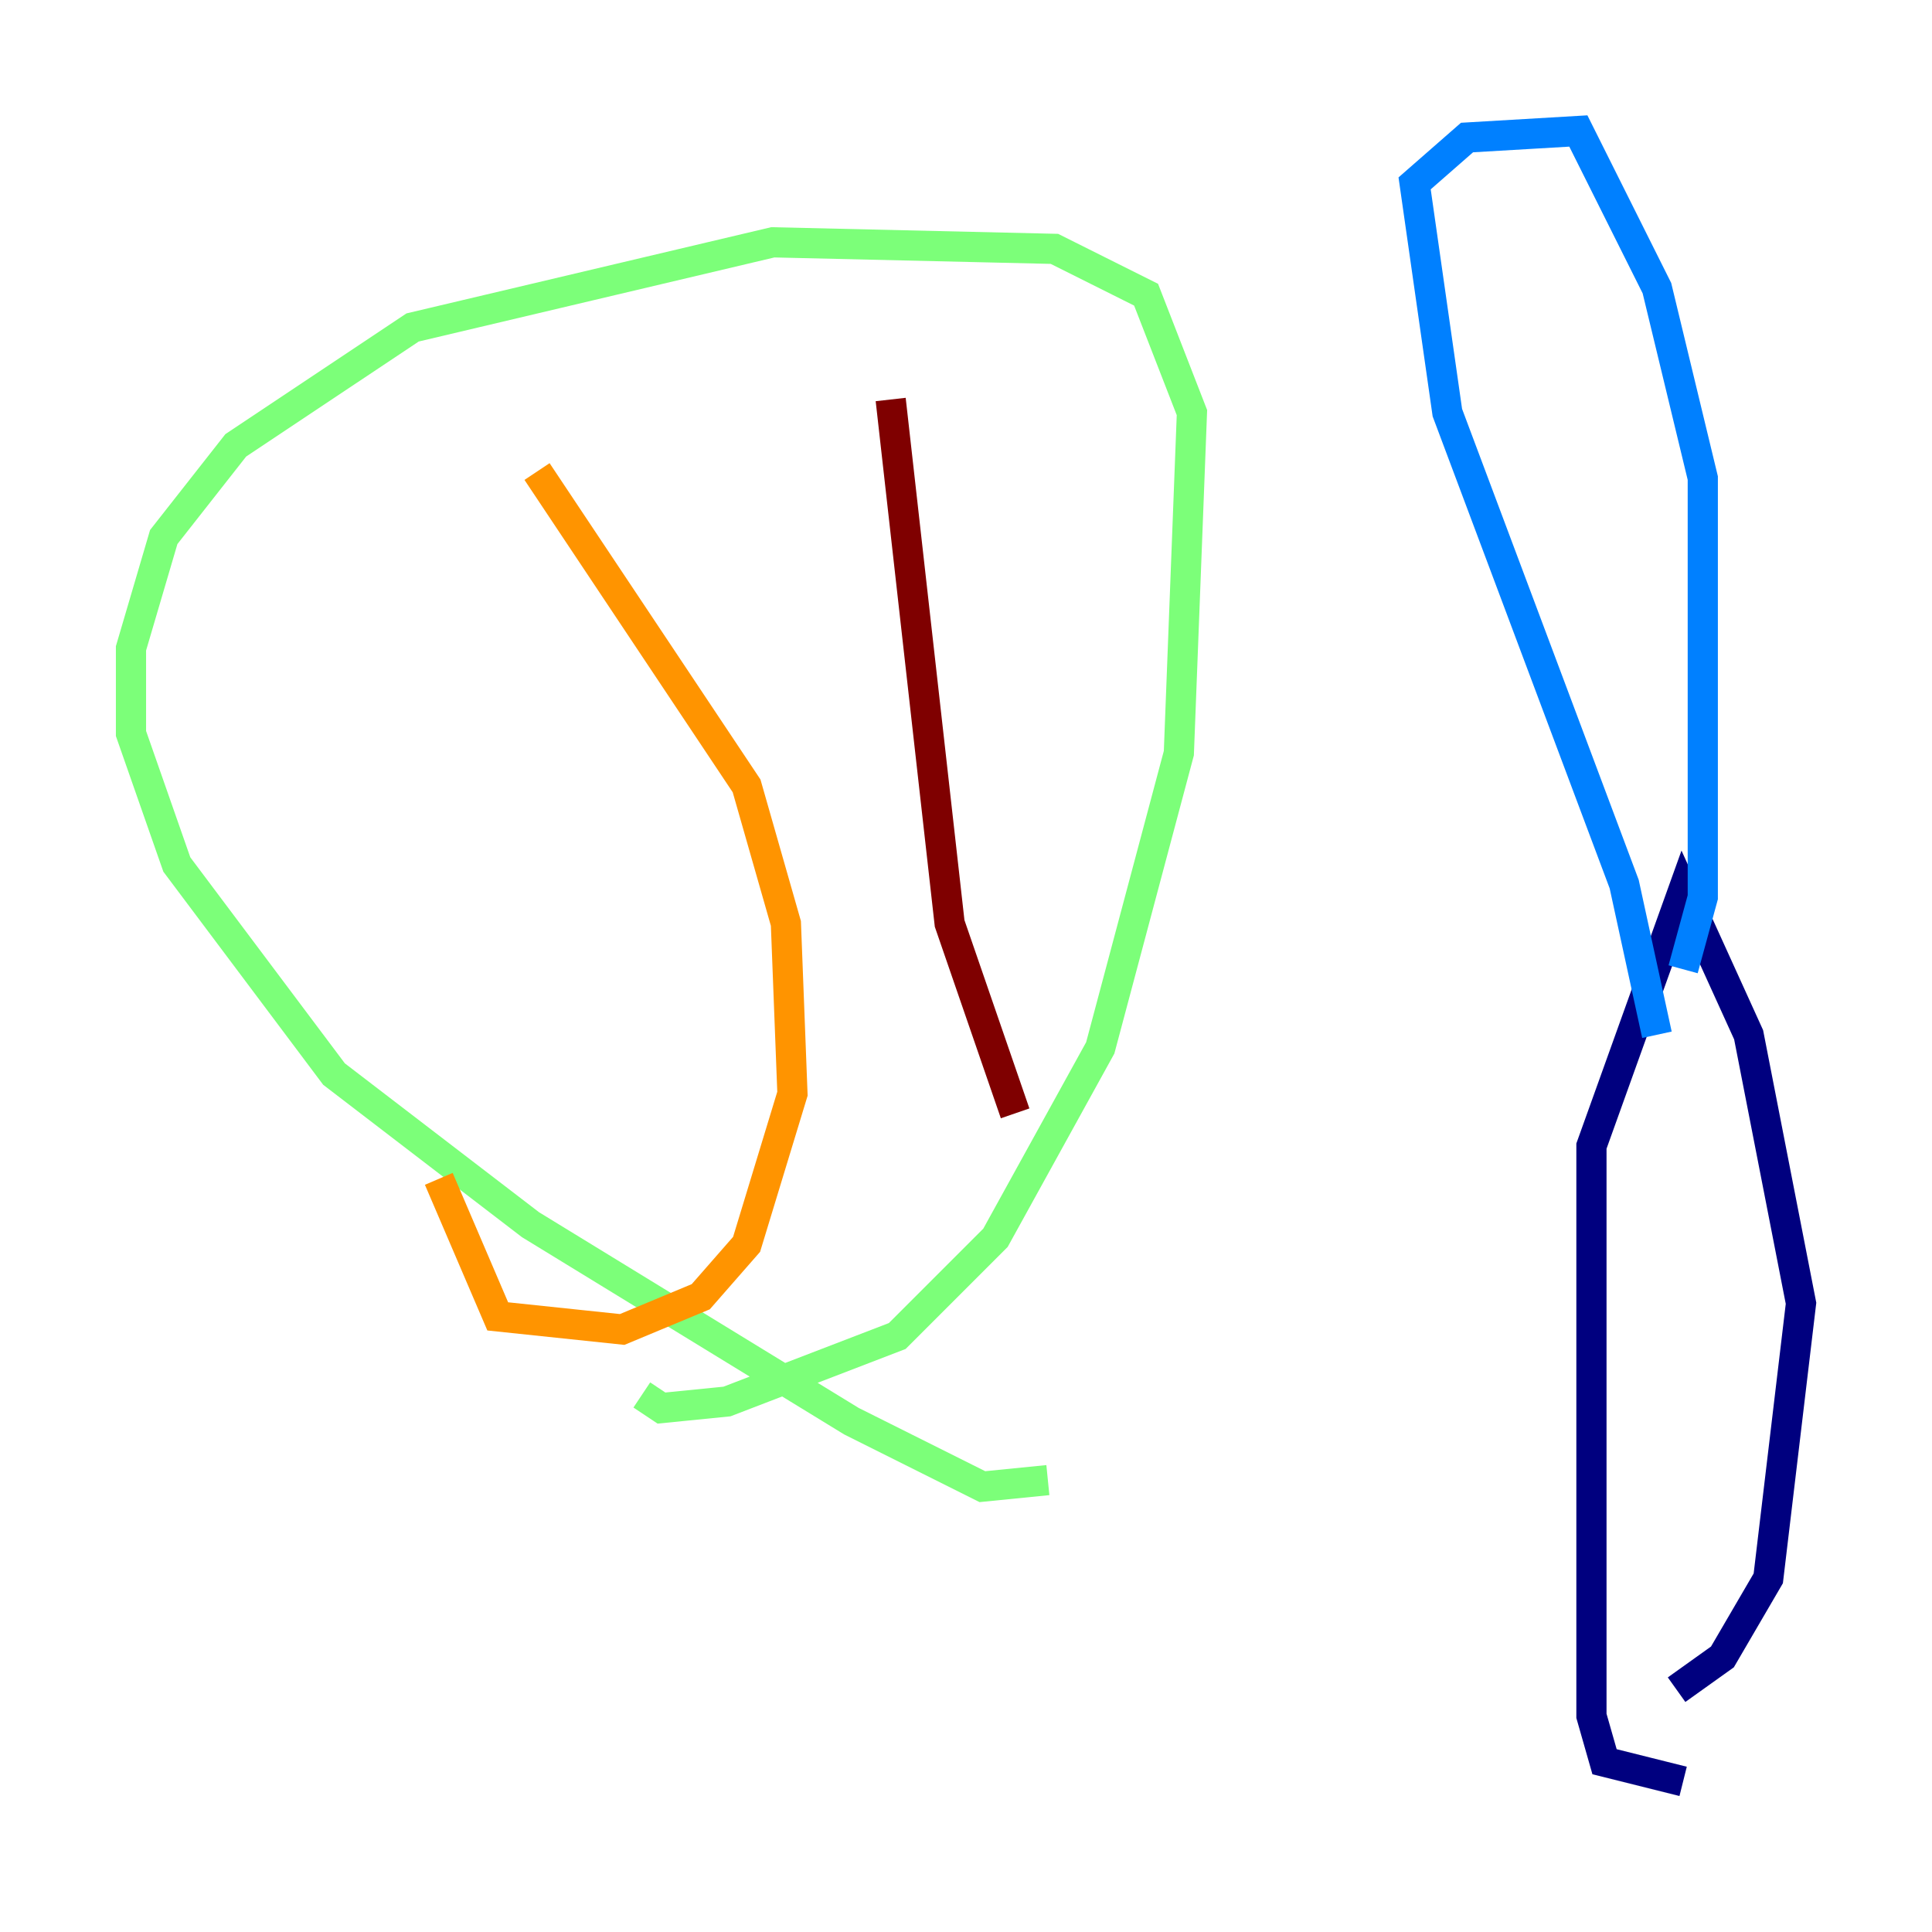 <?xml version="1.0" encoding="utf-8" ?>
<svg baseProfile="tiny" height="128" version="1.2" viewBox="0,0,128,128" width="128" xmlns="http://www.w3.org/2000/svg" xmlns:ev="http://www.w3.org/2001/xml-events" xmlns:xlink="http://www.w3.org/1999/xlink"><defs /><polyline fill="none" points="111.512,118.02 106.305,116.719 105.437,113.681 105.437,75.932 111.512,59.01 115.851,68.556 119.322,86.346 117.153,104.57 114.115,109.776 111.078,111.946" stroke="#00007f" stroke-width="2" /><polyline fill="none" points="109.776,68.556 107.607,58.576 95.891,27.336 93.722,12.149 97.193,9.112 104.57,8.678 109.776,19.091 112.814,31.675 112.814,59.444 111.512,64.217" stroke="#0080ff" stroke-width="2" /><polyline fill="none" points="69.424,98.061 65.085,98.495 56.407,94.156 35.146,81.139 22.129,71.159 11.715,57.275 8.678,48.597 8.678,42.956 10.848,35.58 15.62,29.505 27.336,21.695 51.2,16.054 69.858,16.488 75.932,19.525 78.969,27.336 78.102,49.898 72.895,69.424 65.953,82.007 59.444,88.515 48.163,92.854 43.824,93.288 42.522,92.42" stroke="#7cff79" stroke-width="2" /><polyline fill="none" points="35.58,31.241 49.464,52.068 52.068,61.18 52.502,72.461 49.464,82.441 46.427,85.912 41.22,88.081 32.976,87.214 29.071,78.102" stroke="#ff9400" stroke-width="2" /><polyline fill="none" points="59.01,26.468 62.915,61.18 67.254,73.763" stroke="#7f0000" stroke-width="2" /></svg>